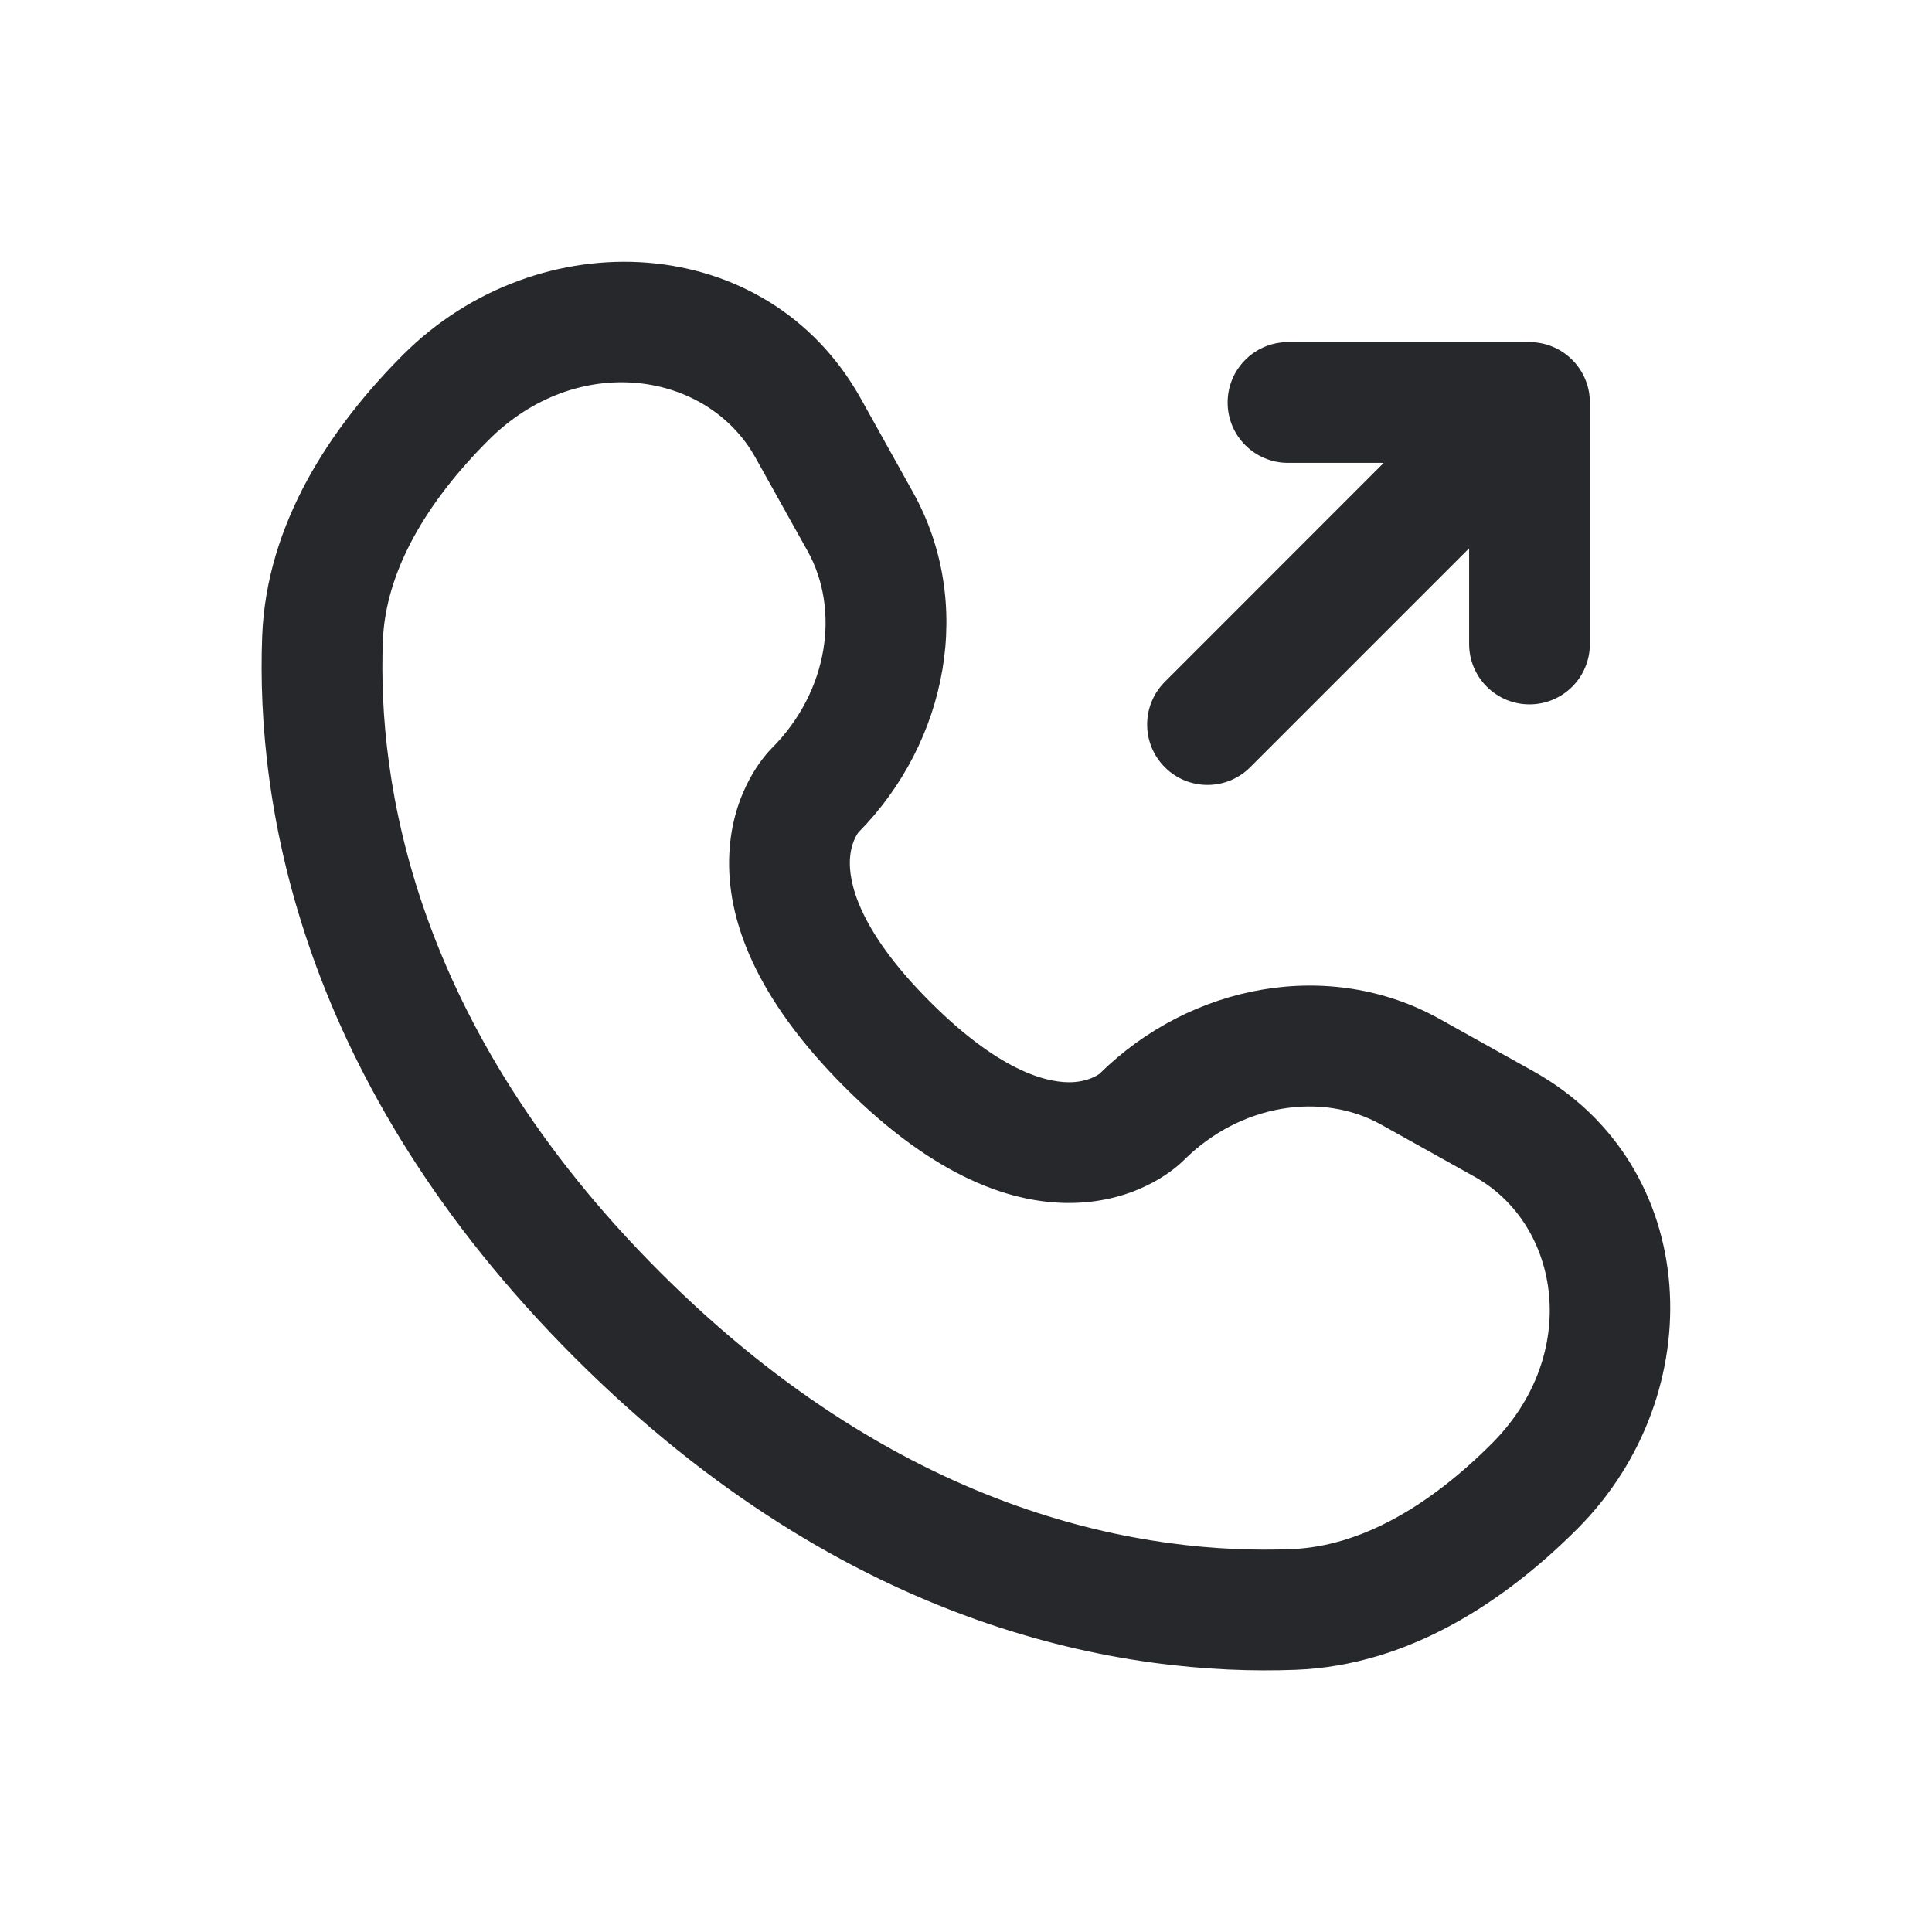 <svg width="24" height="24" viewBox="0 0 24 24" fill="none" xmlns="http://www.w3.org/2000/svg">
<path fill-rule="evenodd" clip-rule="evenodd" d="M10.693 4.951C9.523 2.855 6.688 2.727 5.007 4.407C4.109 5.306 3.31 6.501 3.257 7.905C3.178 9.986 3.716 13.441 7.137 16.863C10.559 20.285 14.014 20.822 16.095 20.743C17.5 20.69 18.694 19.892 19.593 18.993C21.273 17.313 21.145 14.478 19.049 13.308L17.886 12.659C16.518 11.895 14.79 12.22 13.659 13.339C13.638 13.354 13.523 13.433 13.322 13.443C13.066 13.455 12.473 13.364 11.555 12.446C10.636 11.527 10.545 10.934 10.558 10.678C10.568 10.477 10.647 10.362 10.662 10.342C11.78 9.21 12.105 7.483 11.341 6.114L10.693 4.951ZM6.068 5.468C7.174 4.362 8.784 4.609 9.383 5.682L10.032 6.845C10.435 7.568 10.298 8.585 9.584 9.298C9.515 9.368 9.098 9.813 9.06 10.605C9.02 11.415 9.384 12.396 10.494 13.506C11.604 14.616 12.585 14.98 13.395 14.941C14.187 14.902 14.632 14.486 14.702 14.416C15.416 13.703 16.432 13.565 17.155 13.969L18.318 14.618C19.392 15.217 19.638 16.826 18.532 17.932C17.757 18.708 16.901 19.212 16.038 19.244C14.303 19.31 11.277 18.882 8.198 15.802C5.119 12.723 4.69 9.697 4.756 7.962C4.789 7.099 5.293 6.243 6.068 5.468Z" fill="#26282B"/>
<path d="M16 4.25C15.586 4.25 15.25 4.586 15.25 5C15.25 5.415 15.586 5.75 16 5.75H17.189L14.47 8.47C14.177 8.763 14.177 9.238 14.47 9.531C14.763 9.824 15.237 9.824 15.53 9.531L18.25 6.811V8C18.25 8.415 18.586 8.75 19 8.75C19.414 8.75 19.75 8.415 19.75 8V5C19.75 4.586 19.414 4.25 19 4.25H16Z" fill="#26282B"/>
</svg>
